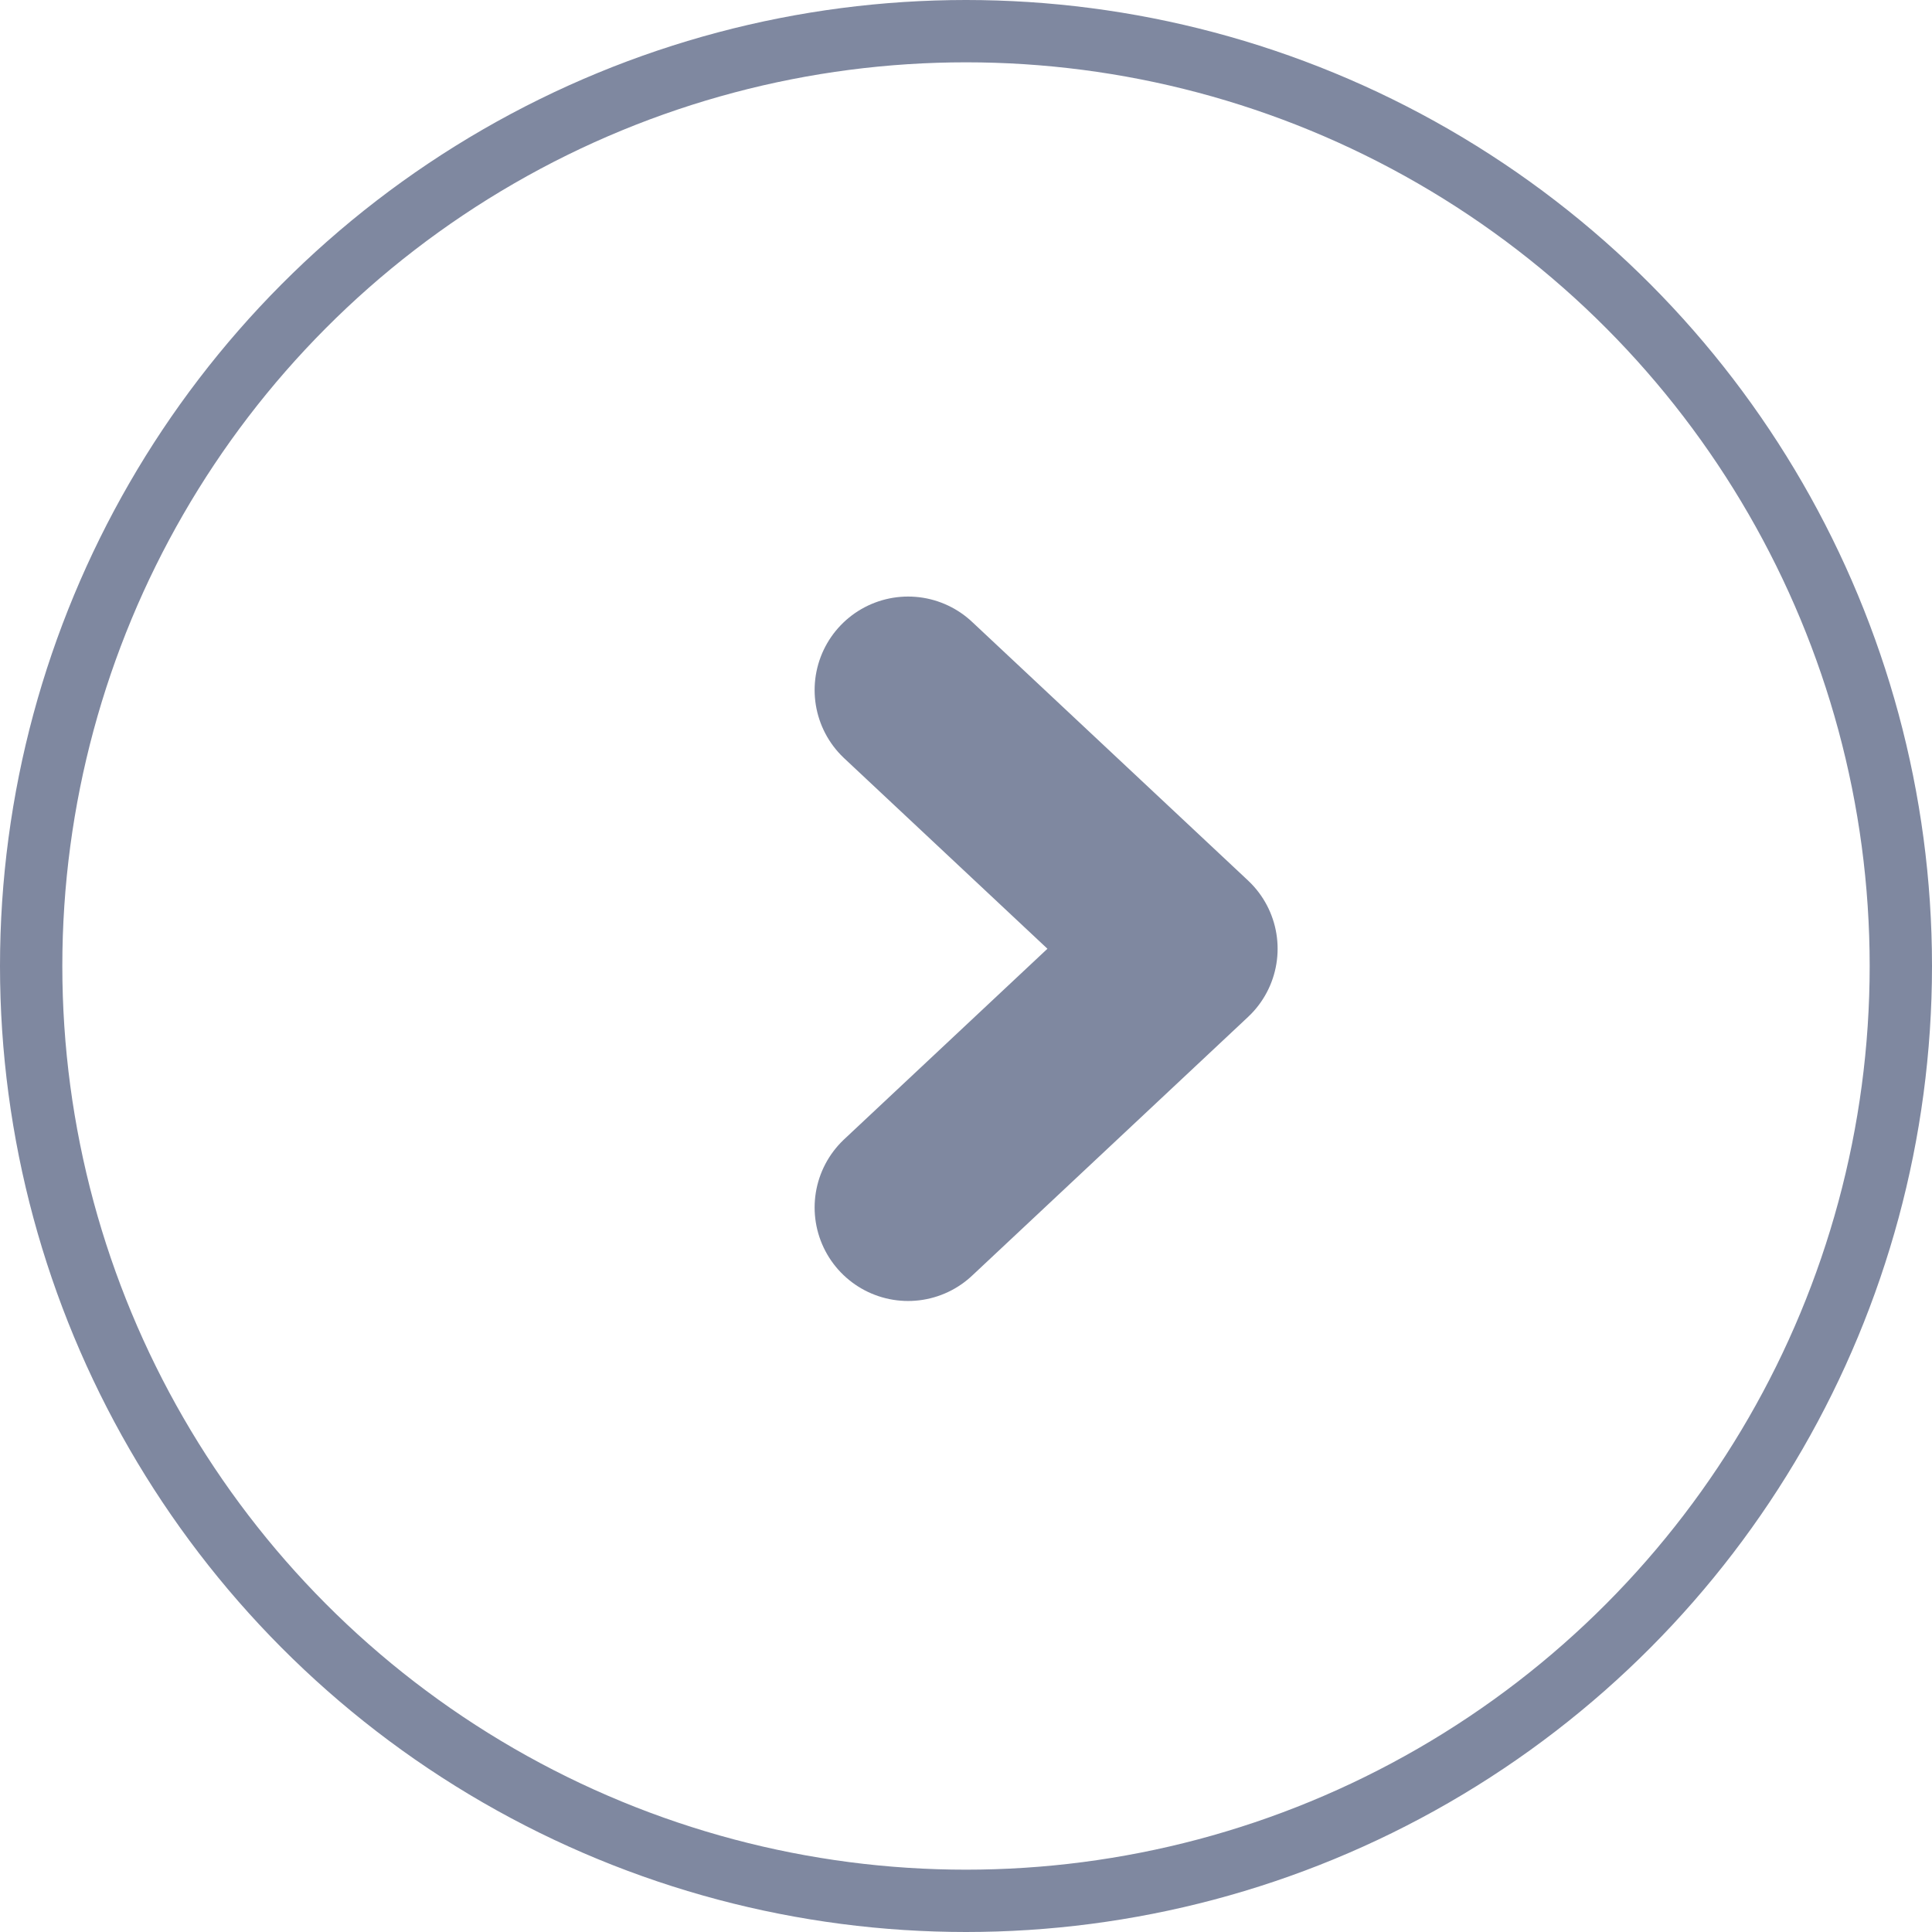<svg width="31" height="31" viewBox="0 0 31 31" fill="none" xmlns="http://www.w3.org/2000/svg">
<path d="M14.571 11.072L19 15.223L14.571 19.375" stroke="#7F88A0" stroke-width="3" stroke-linecap="round" stroke-linejoin="round"/>
<circle cx="15.5" cy="15.5" r="15" transform="rotate(-180 15.5 15.5)" stroke="#7F88A0"/>
</svg>
